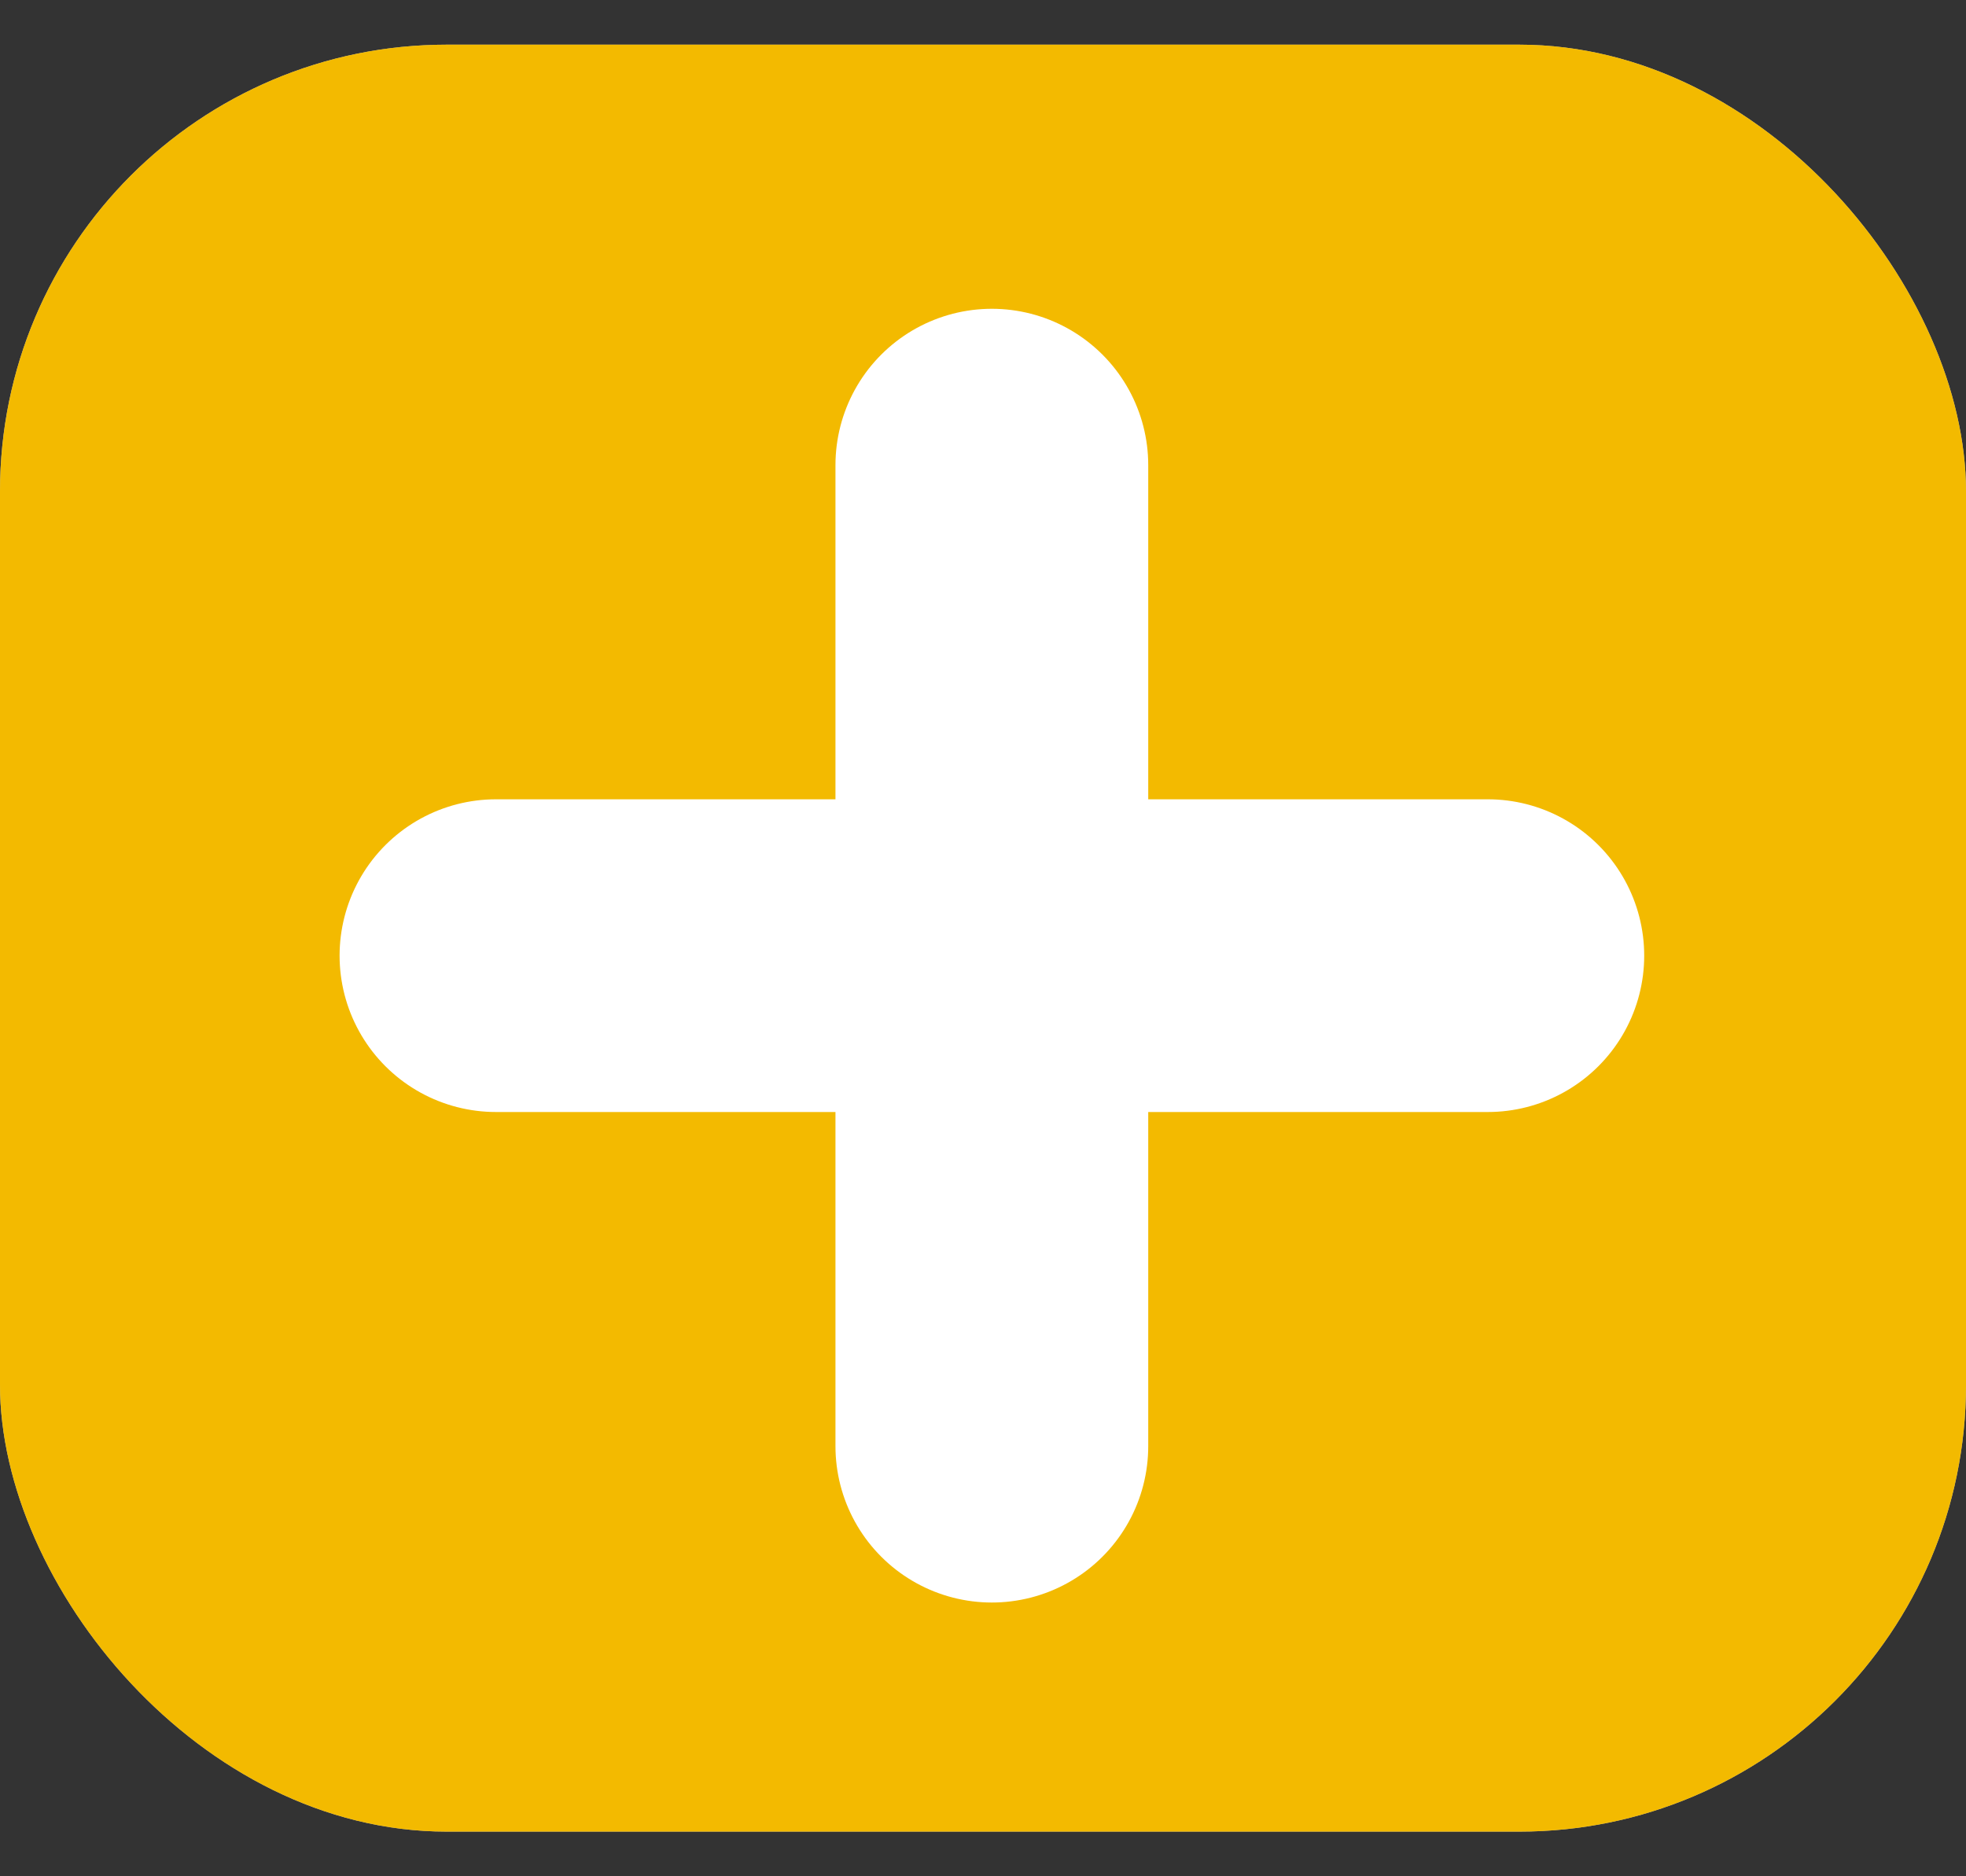 <svg width="22" height="21" viewBox="0 0 22 21" fill="none" xmlns="http://www.w3.org/2000/svg">
<rect x="0" y="0" width="22" height="21" fill="#333333" stroke="none"/>
<rect y="0.5" width="22" height="20" rx="5" fill="#BEBEBE"/>
<rect y="0.5" width="22" height="20" rx="5" fill="#F3BA00"/>
<path d="M11.099 10.696V16.186M5.55 10.696H11.099H5.55ZM16.649 10.696H11.099H16.649ZM11.099 10.696V5.206V10.696Z" stroke="white" stroke-width="3.5" stroke-linecap="round" stroke-linejoin="round"/>
</svg>
